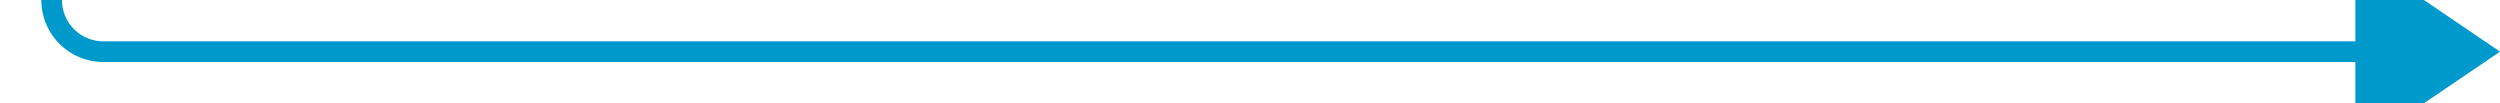 ﻿<?xml version="1.0" encoding="utf-8"?>
<svg version="1.1" xmlns:xlink="http://www.w3.org/1999/xlink" width="242px" height="10px" preserveAspectRatio="xMinYMid meet" viewBox="116 1032  242 8" xmlns="http://www.w3.org/2000/svg">
  <path d="M 121 927  L 121 1031  A 5 5 0 0 0 126 1036 L 346 1036  " stroke-width="2" stroke="#0099cc" fill="none" />
  <path d="M 344 1045.5  L 358 1036  L 344 1026.5  L 344 1045.5  Z " fill-rule="nonzero" fill="#0099cc" stroke="none" />
</svg>